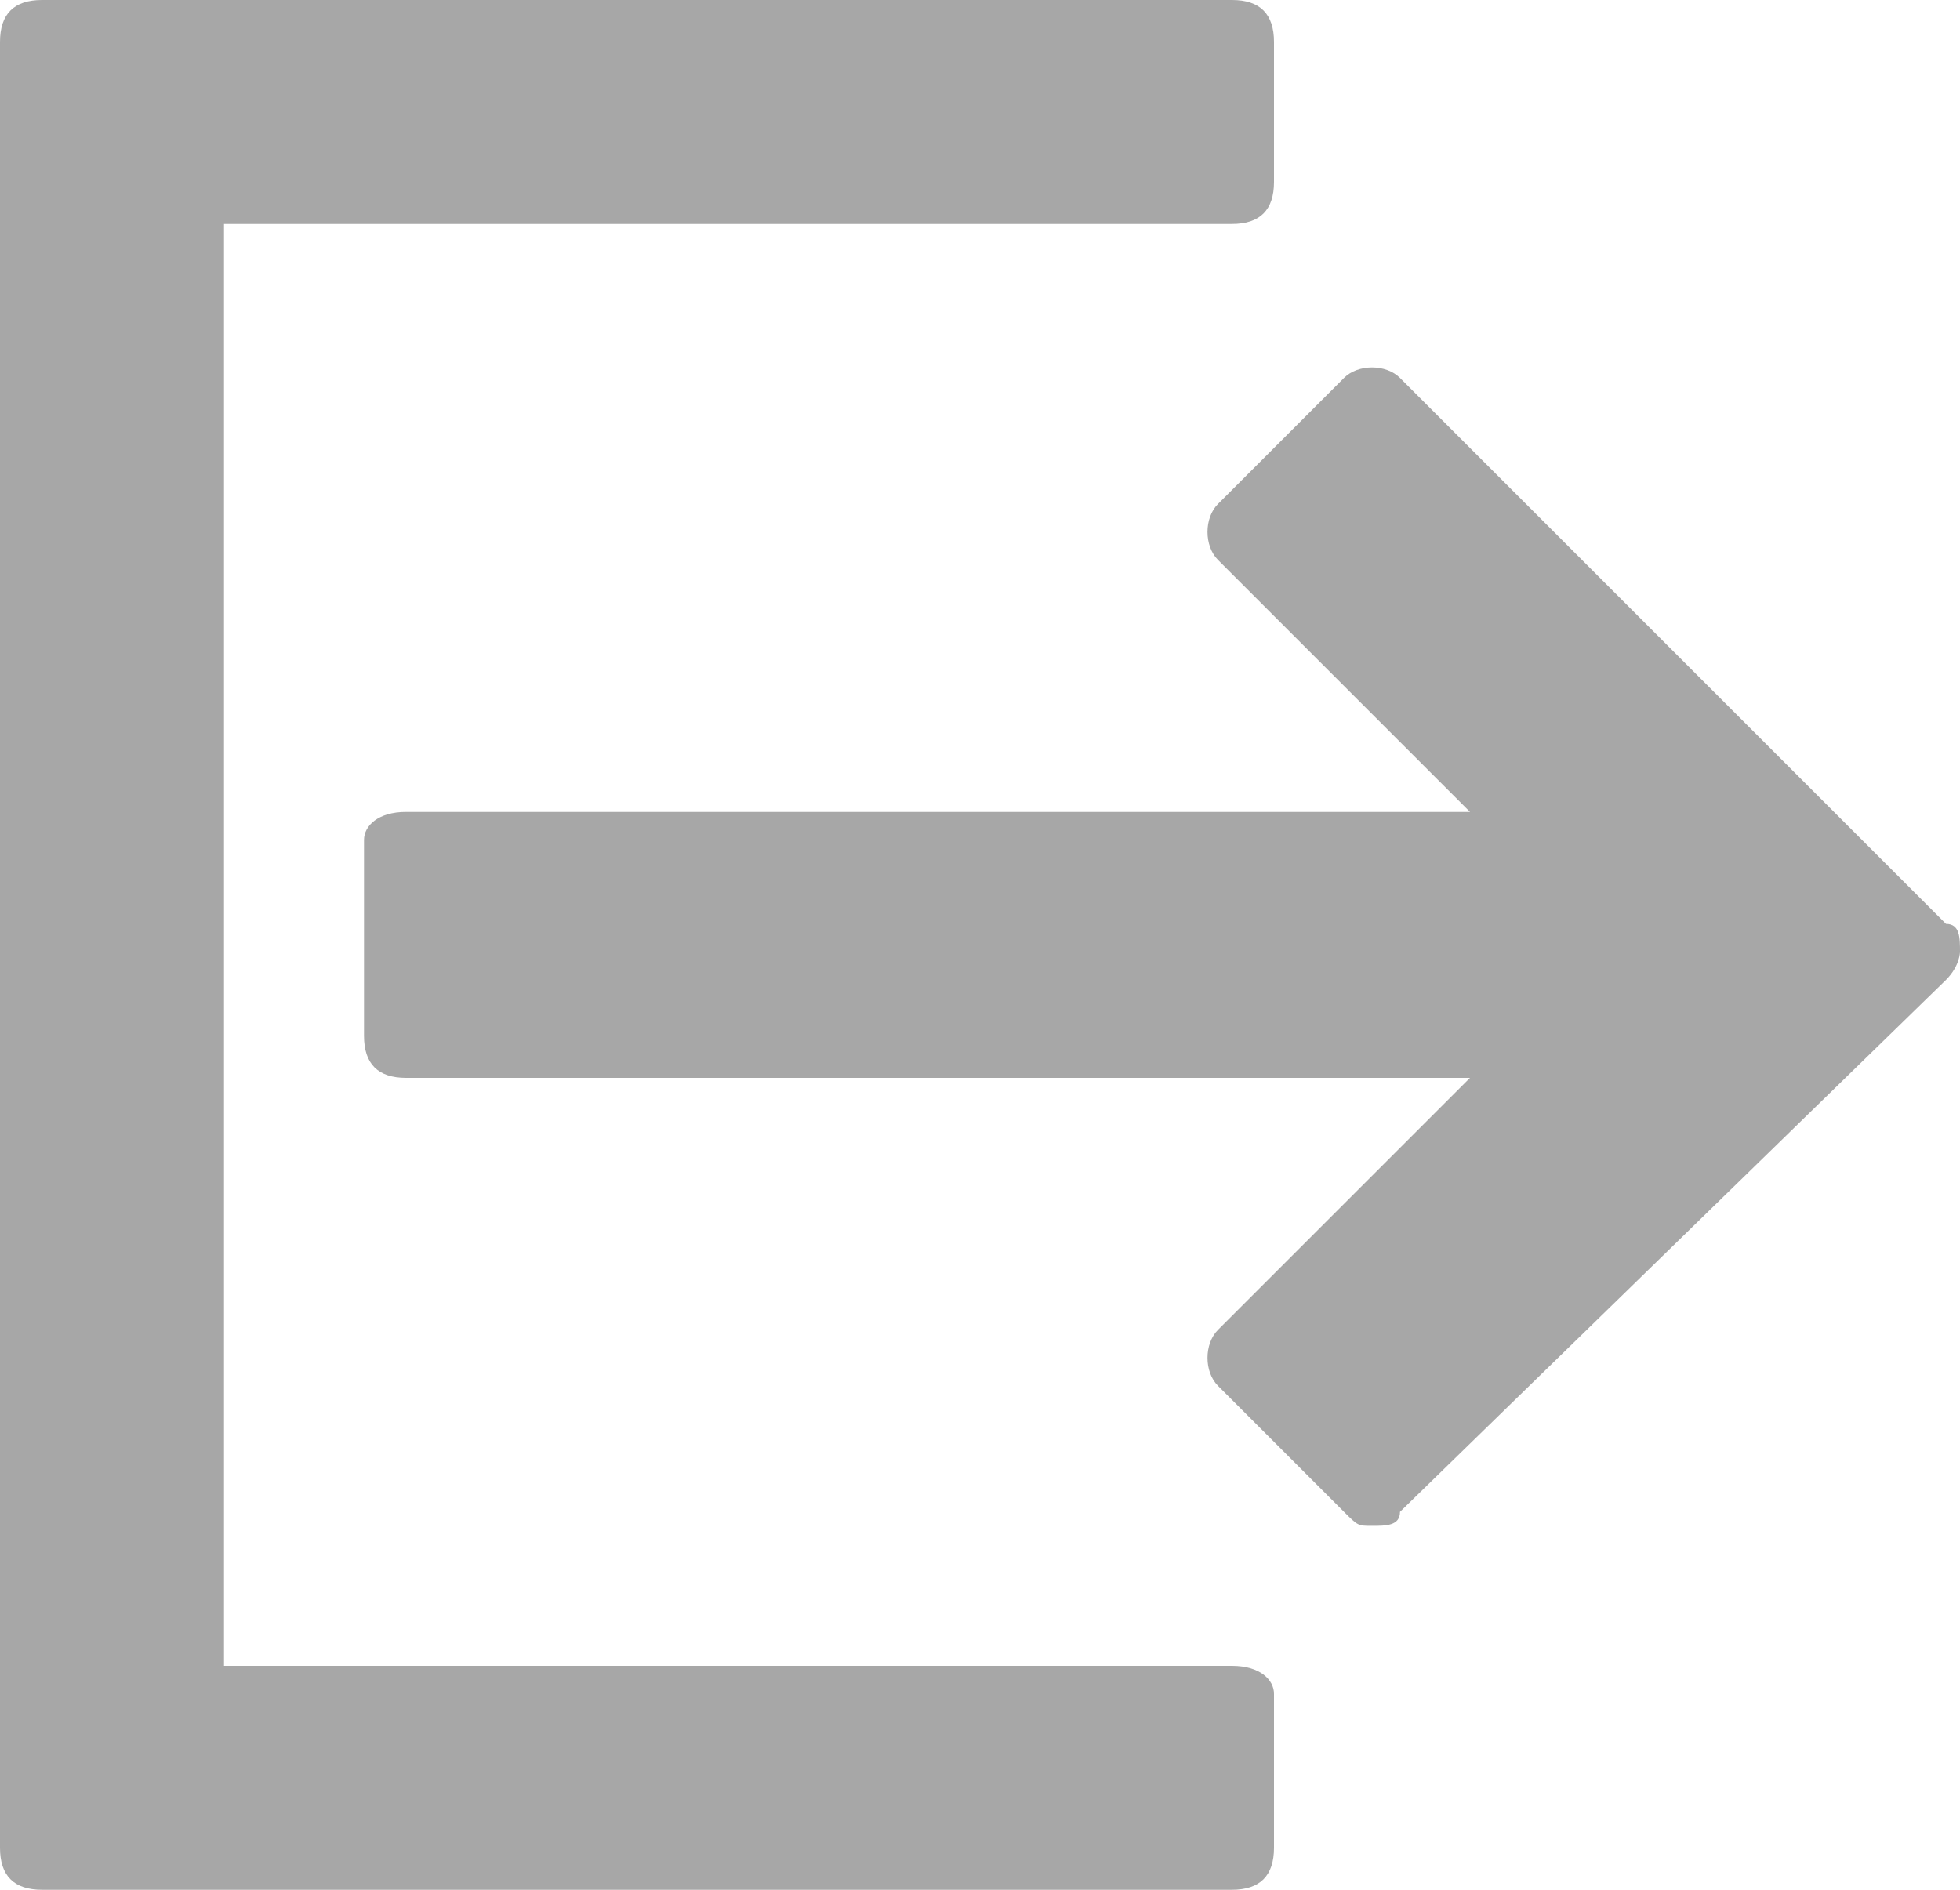 <?xml version="1.0" encoding="utf-8"?>
<!-- Generator: Adobe Illustrator 22.1.0, SVG Export Plug-In . SVG Version: 6.00 Build 0)  -->
<svg version="1.1" id="Слой_1" xmlns="http://www.w3.org/2000/svg" xmlns:xlink="http://www.w3.org/1999/xlink" x="0px" y="0px"
	 viewBox="0 0 14 13.5" style="enable-background:new 0 0 14 13.5;" xml:space="preserve">
<style type="text/css">
	.st0{fill:#A7A7A7;}
</style>
<path class="st0" d="M8.8,11.9H1.6V1.6h7.2c0.2,0,0.3-0.1,0.3-0.3V0.3C9.1,0.1,9,0,8.8,0H0.3C0.1,0,0,0.1,0,0.3v12.9
	c0,0.2,0.1,0.3,0.3,0.3h8.5c0.2,0,0.3-0.1,0.3-0.3v-1.1C9.1,12,9,11.9,8.8,11.9z"/>
<path class="st0" d="M13.9,6.6L10,2.7c-0.1-0.1-0.3-0.1-0.4,0L8.7,3.6C8.6,3.7,8.6,3.9,8.7,4l1.8,1.8H2.9C2.7,5.8,2.6,5.9,2.6,6v1.4
	c0,0.2,0.1,0.3,0.3,0.3h7.6L8.7,9.5c-0.1,0.1-0.1,0.3,0,0.4l0.9,0.9c0.1,0.1,0.1,0.1,0.2,0.1c0.1,0,0.2,0,0.2-0.1L13.9,7
	C14,6.9,14,6.8,14,6.8C14,6.7,14,6.6,13.9,6.6z"/>
</svg>
